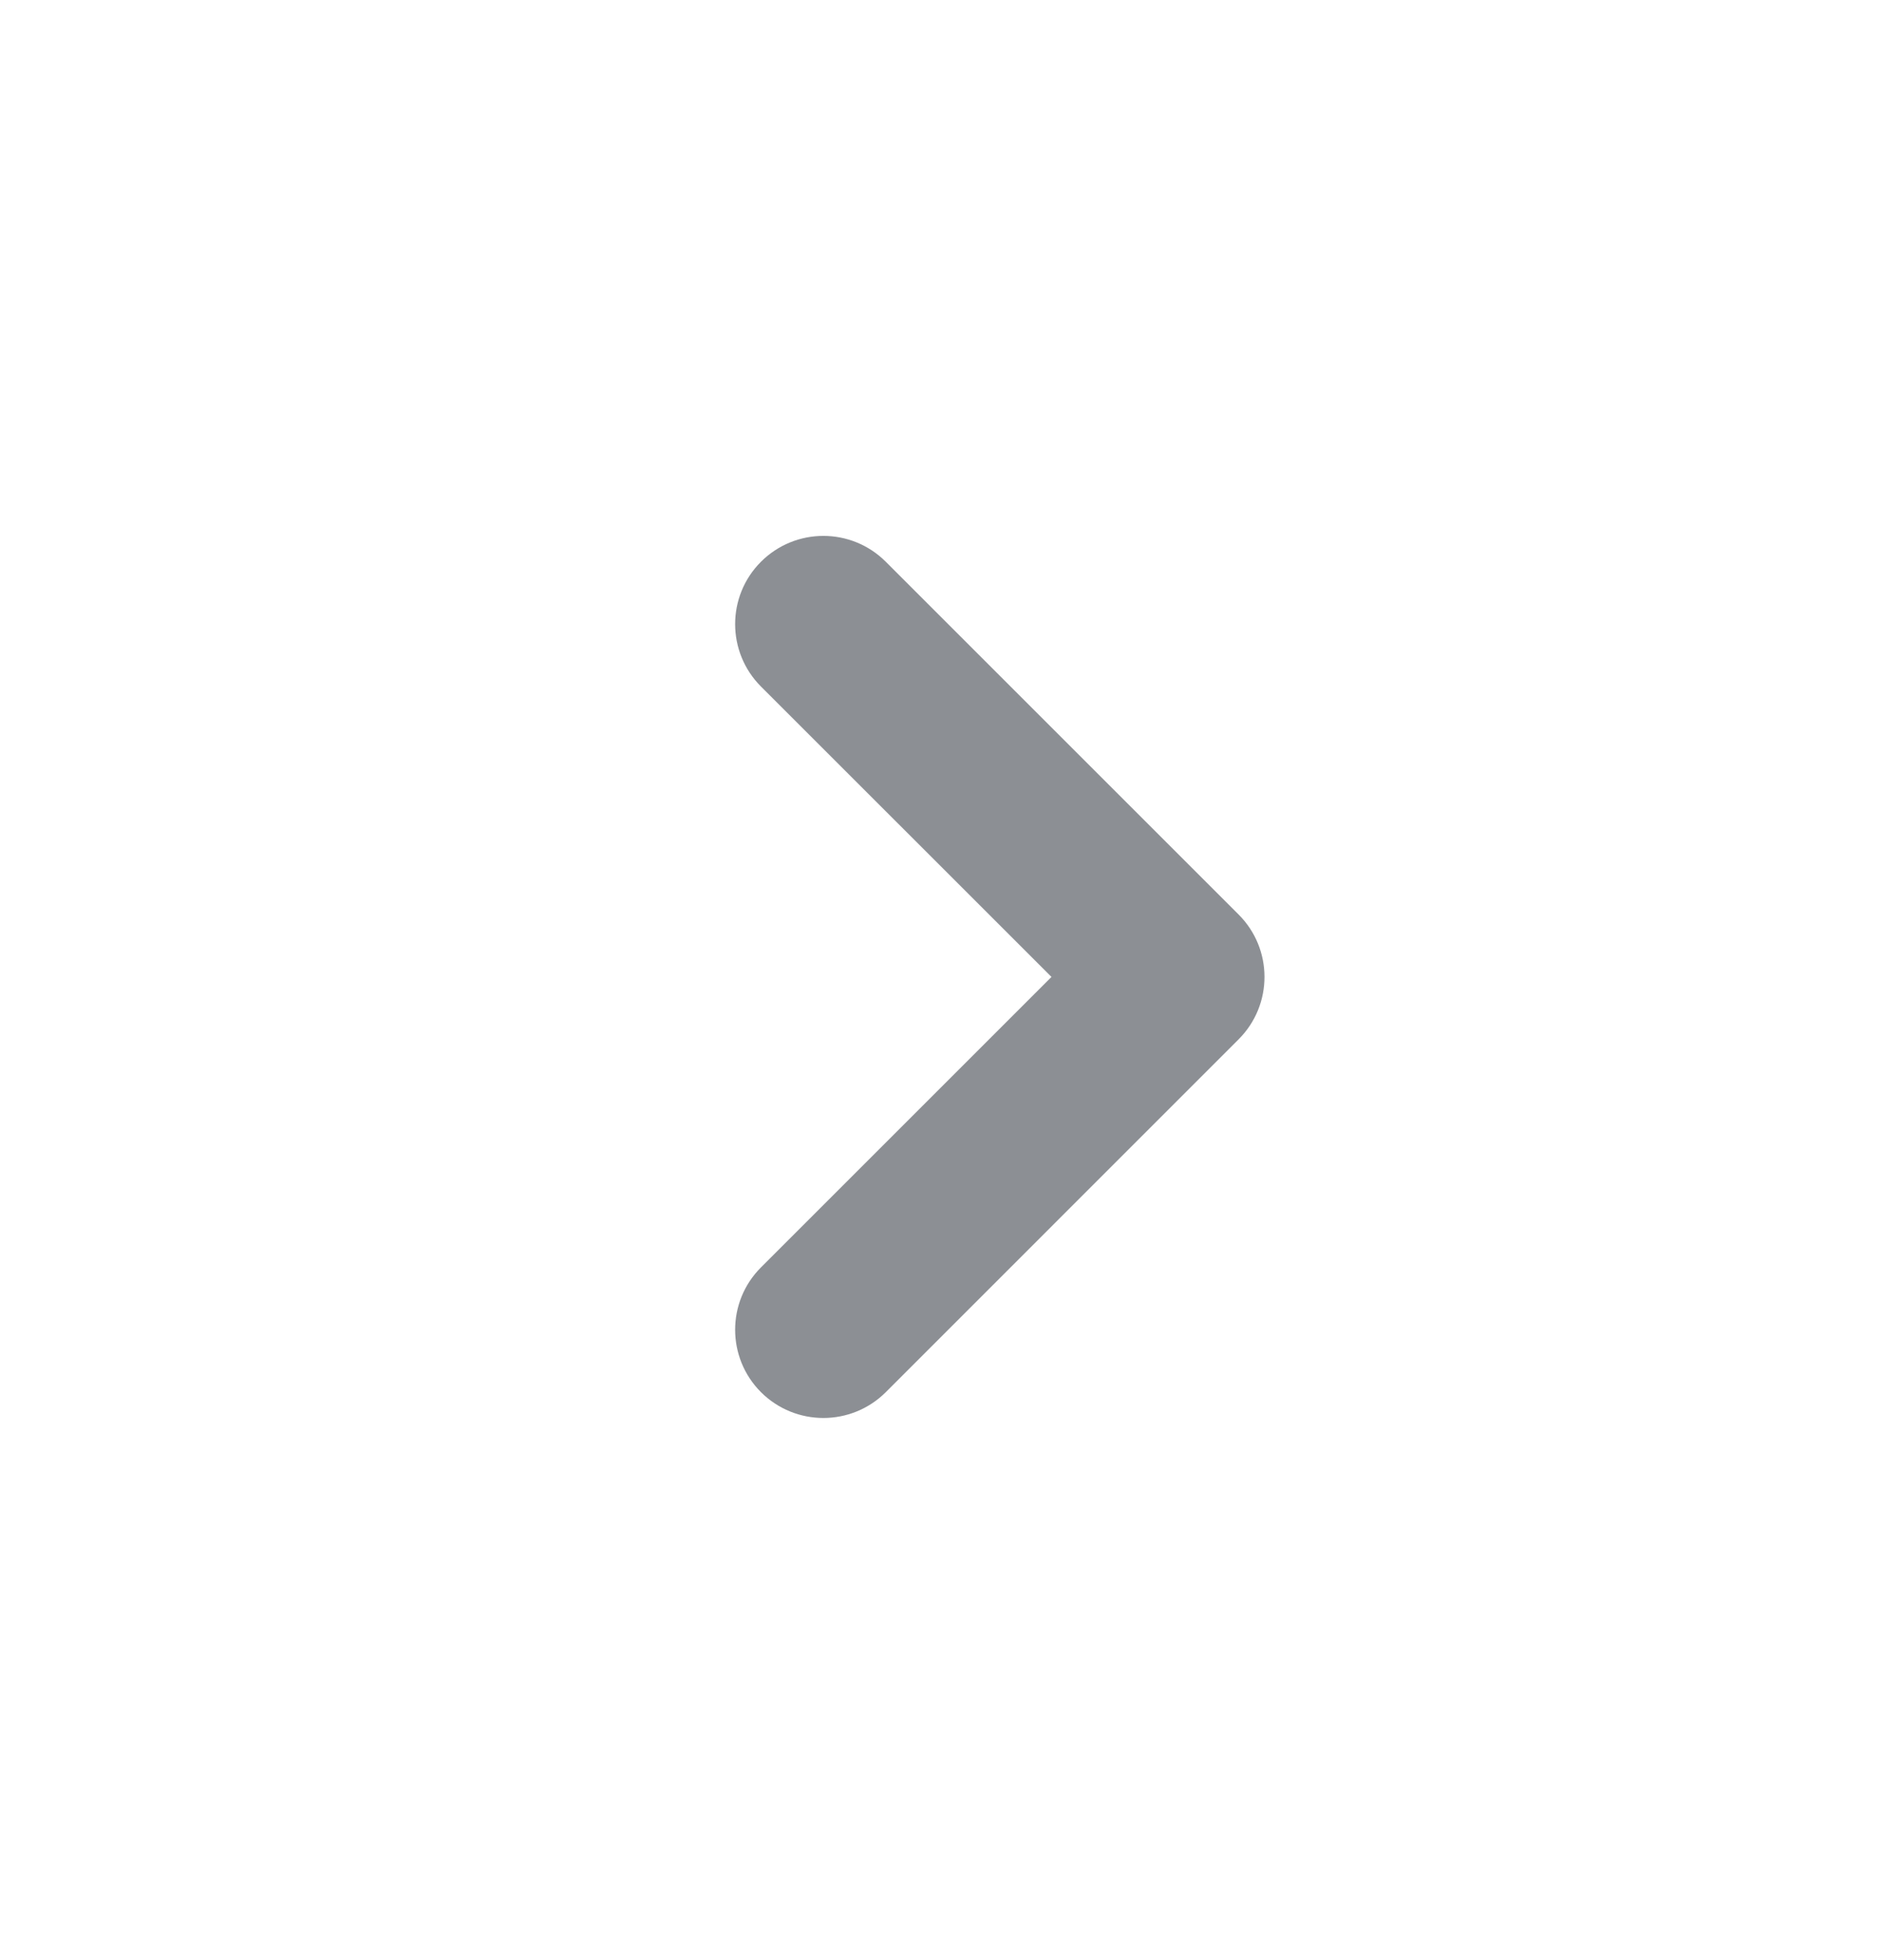 <svg width="24" height="25" viewBox="0 0 24 25" fill="none" xmlns="http://www.w3.org/2000/svg">
<path fill-rule="evenodd" clip-rule="evenodd" d="M9.704 7.165C9.265 7.604 9.265 8.316 9.704 8.756L13.409 12.46L9.704 16.165C9.265 16.604 9.265 17.316 9.704 17.756C10.144 18.195 10.856 18.195 11.296 17.756L15.796 13.255C16.235 12.816 16.235 12.104 15.796 11.665L11.296 7.165C10.856 6.725 10.144 6.725 9.704 7.165Z" fill="#8C8F94"/>
</svg>
